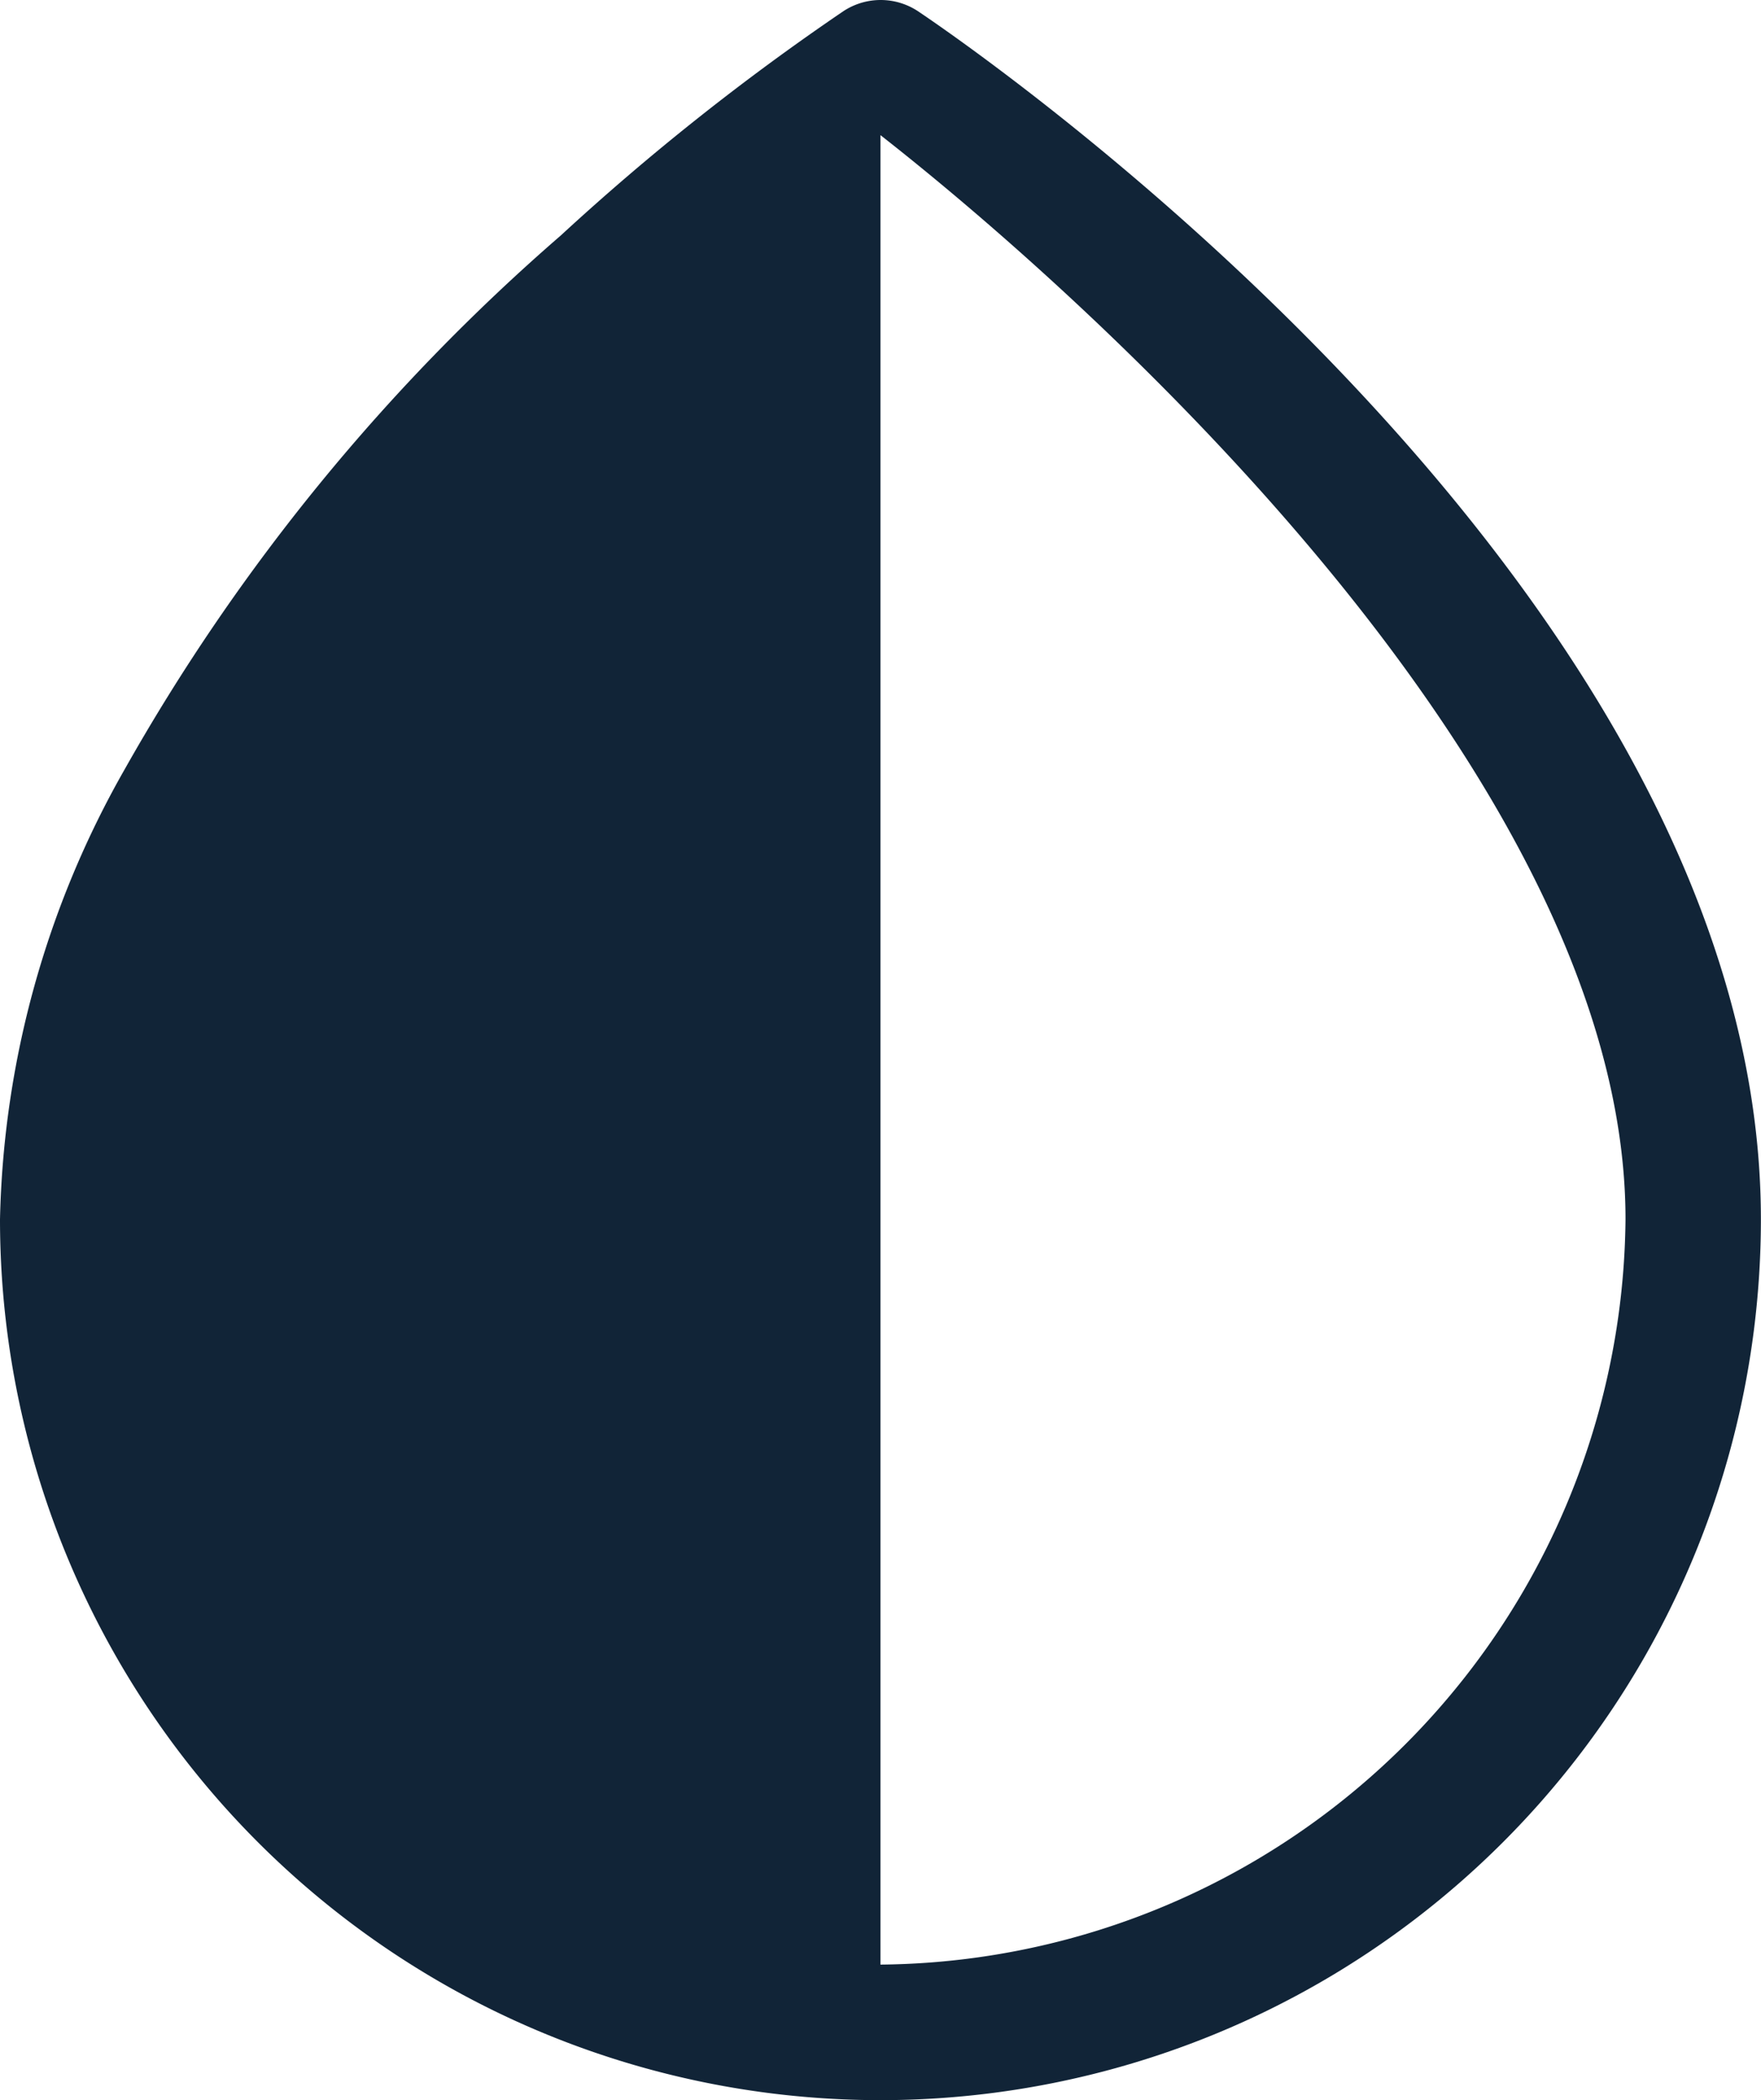 <svg xmlns="http://www.w3.org/2000/svg" width="16.883" height="20.126" viewBox="0 0 16.883 20.126">
  <path id="negative-balance" d="M11.441,20.131a8.441,8.441,0,0,0,8.441-8.441C19.883,5.567,12.13.333,11.8.112a.649.649,0,0,0-.714,0A23.415,23.415,0,0,0,8.377,2.261,19.337,19.337,0,0,0,4.195,7.378,9.091,9.091,0,0,0,3,11.69a8.441,8.441,0,0,0,8.441,8.441Zm0-18.831c2.045,1.6,7.143,6.182,7.143,10.389a7.208,7.208,0,0,1-7.143,7.143Z" transform="translate(-3 -0.005)" fill="#112437"/>
</svg>
